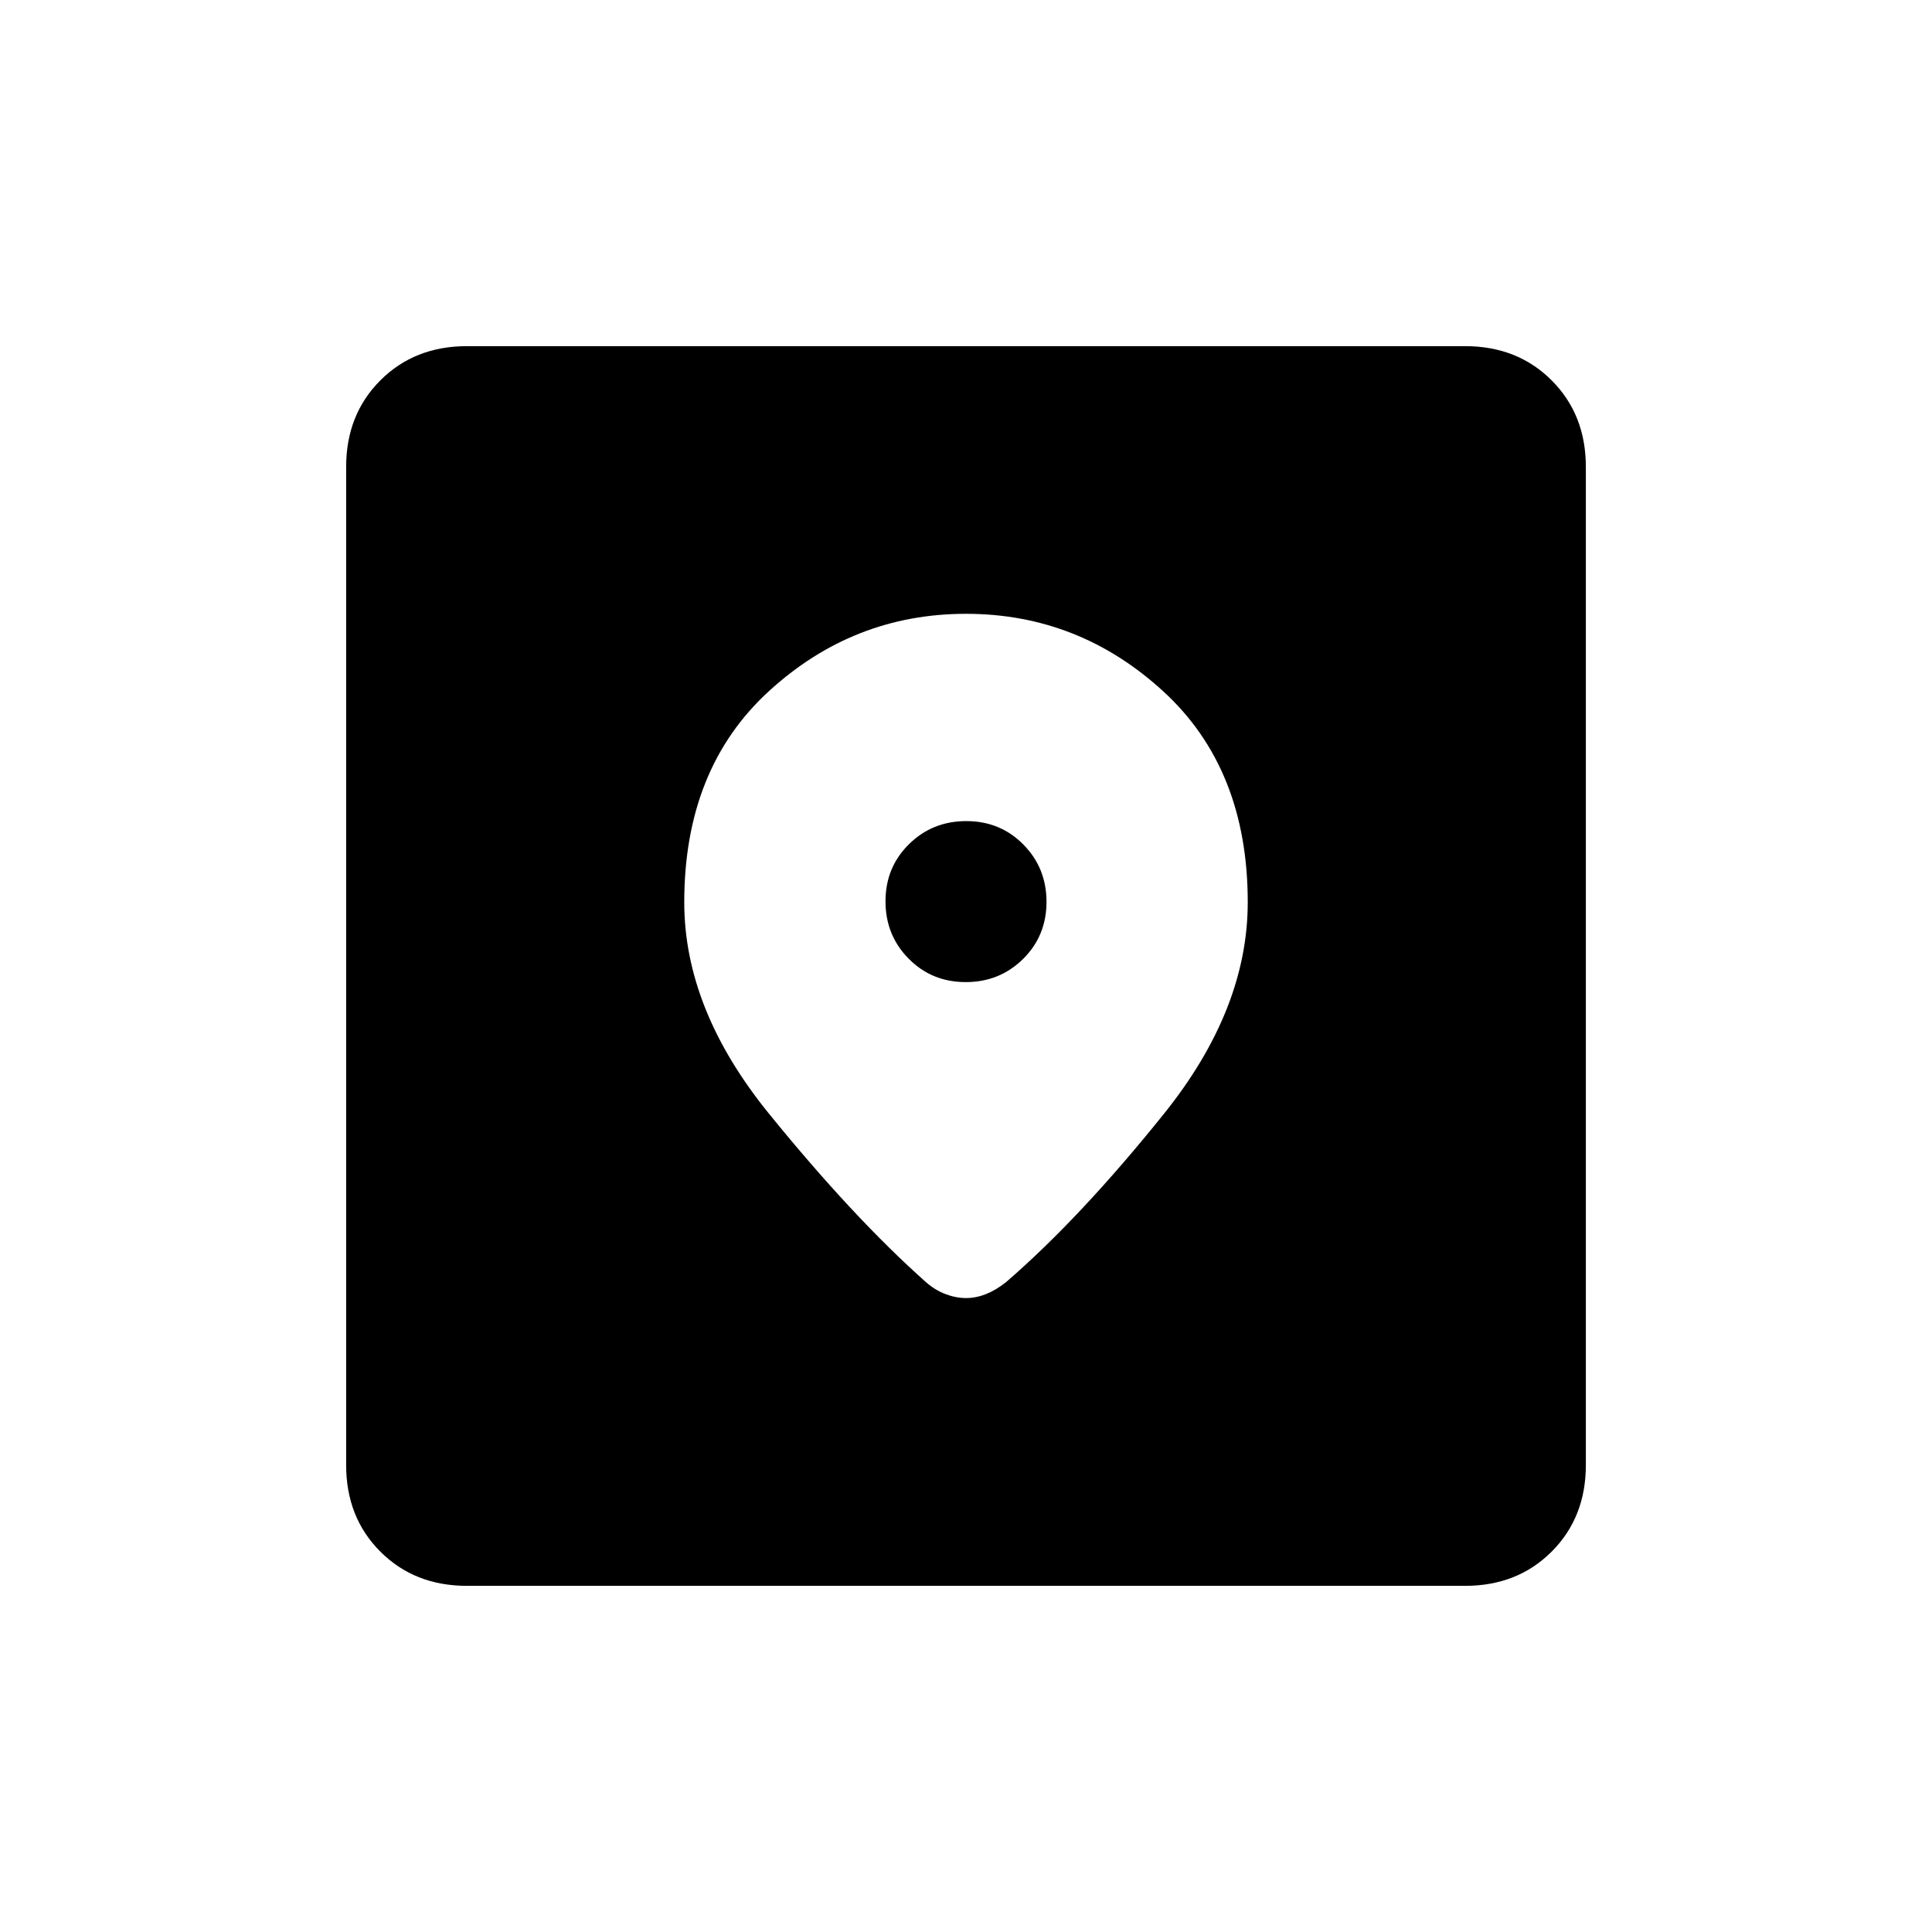 <svg xmlns="http://www.w3.org/2000/svg" height="24" viewBox="0 -960 960 960" width="24"><path d="M232-172q-26 0-43-17t-17-43v-496q0-26 17-43t43-17h496q26 0 43 17t17 43v496q0 26-17 43t-43 17H232Zm248-483q-56 0-98 38.5t-42 104.82q0 53.2 42 104.94Q424-355 460-323q4.5 4 9.75 6t10.25 2q5 0 10-2t10-6q37-32 78.5-83.74Q620-458.48 620-511.68q0-66.32-42-104.82T480-655Zm-.14 183q-16.86 0-28.36-11.64t-11.5-28.5q0-16.86 11.64-28.36t28.5-11.5q16.86 0 28.36 11.64t11.5 28.5q0 16.86-11.64 28.36t-28.5 11.5Z"/></svg>